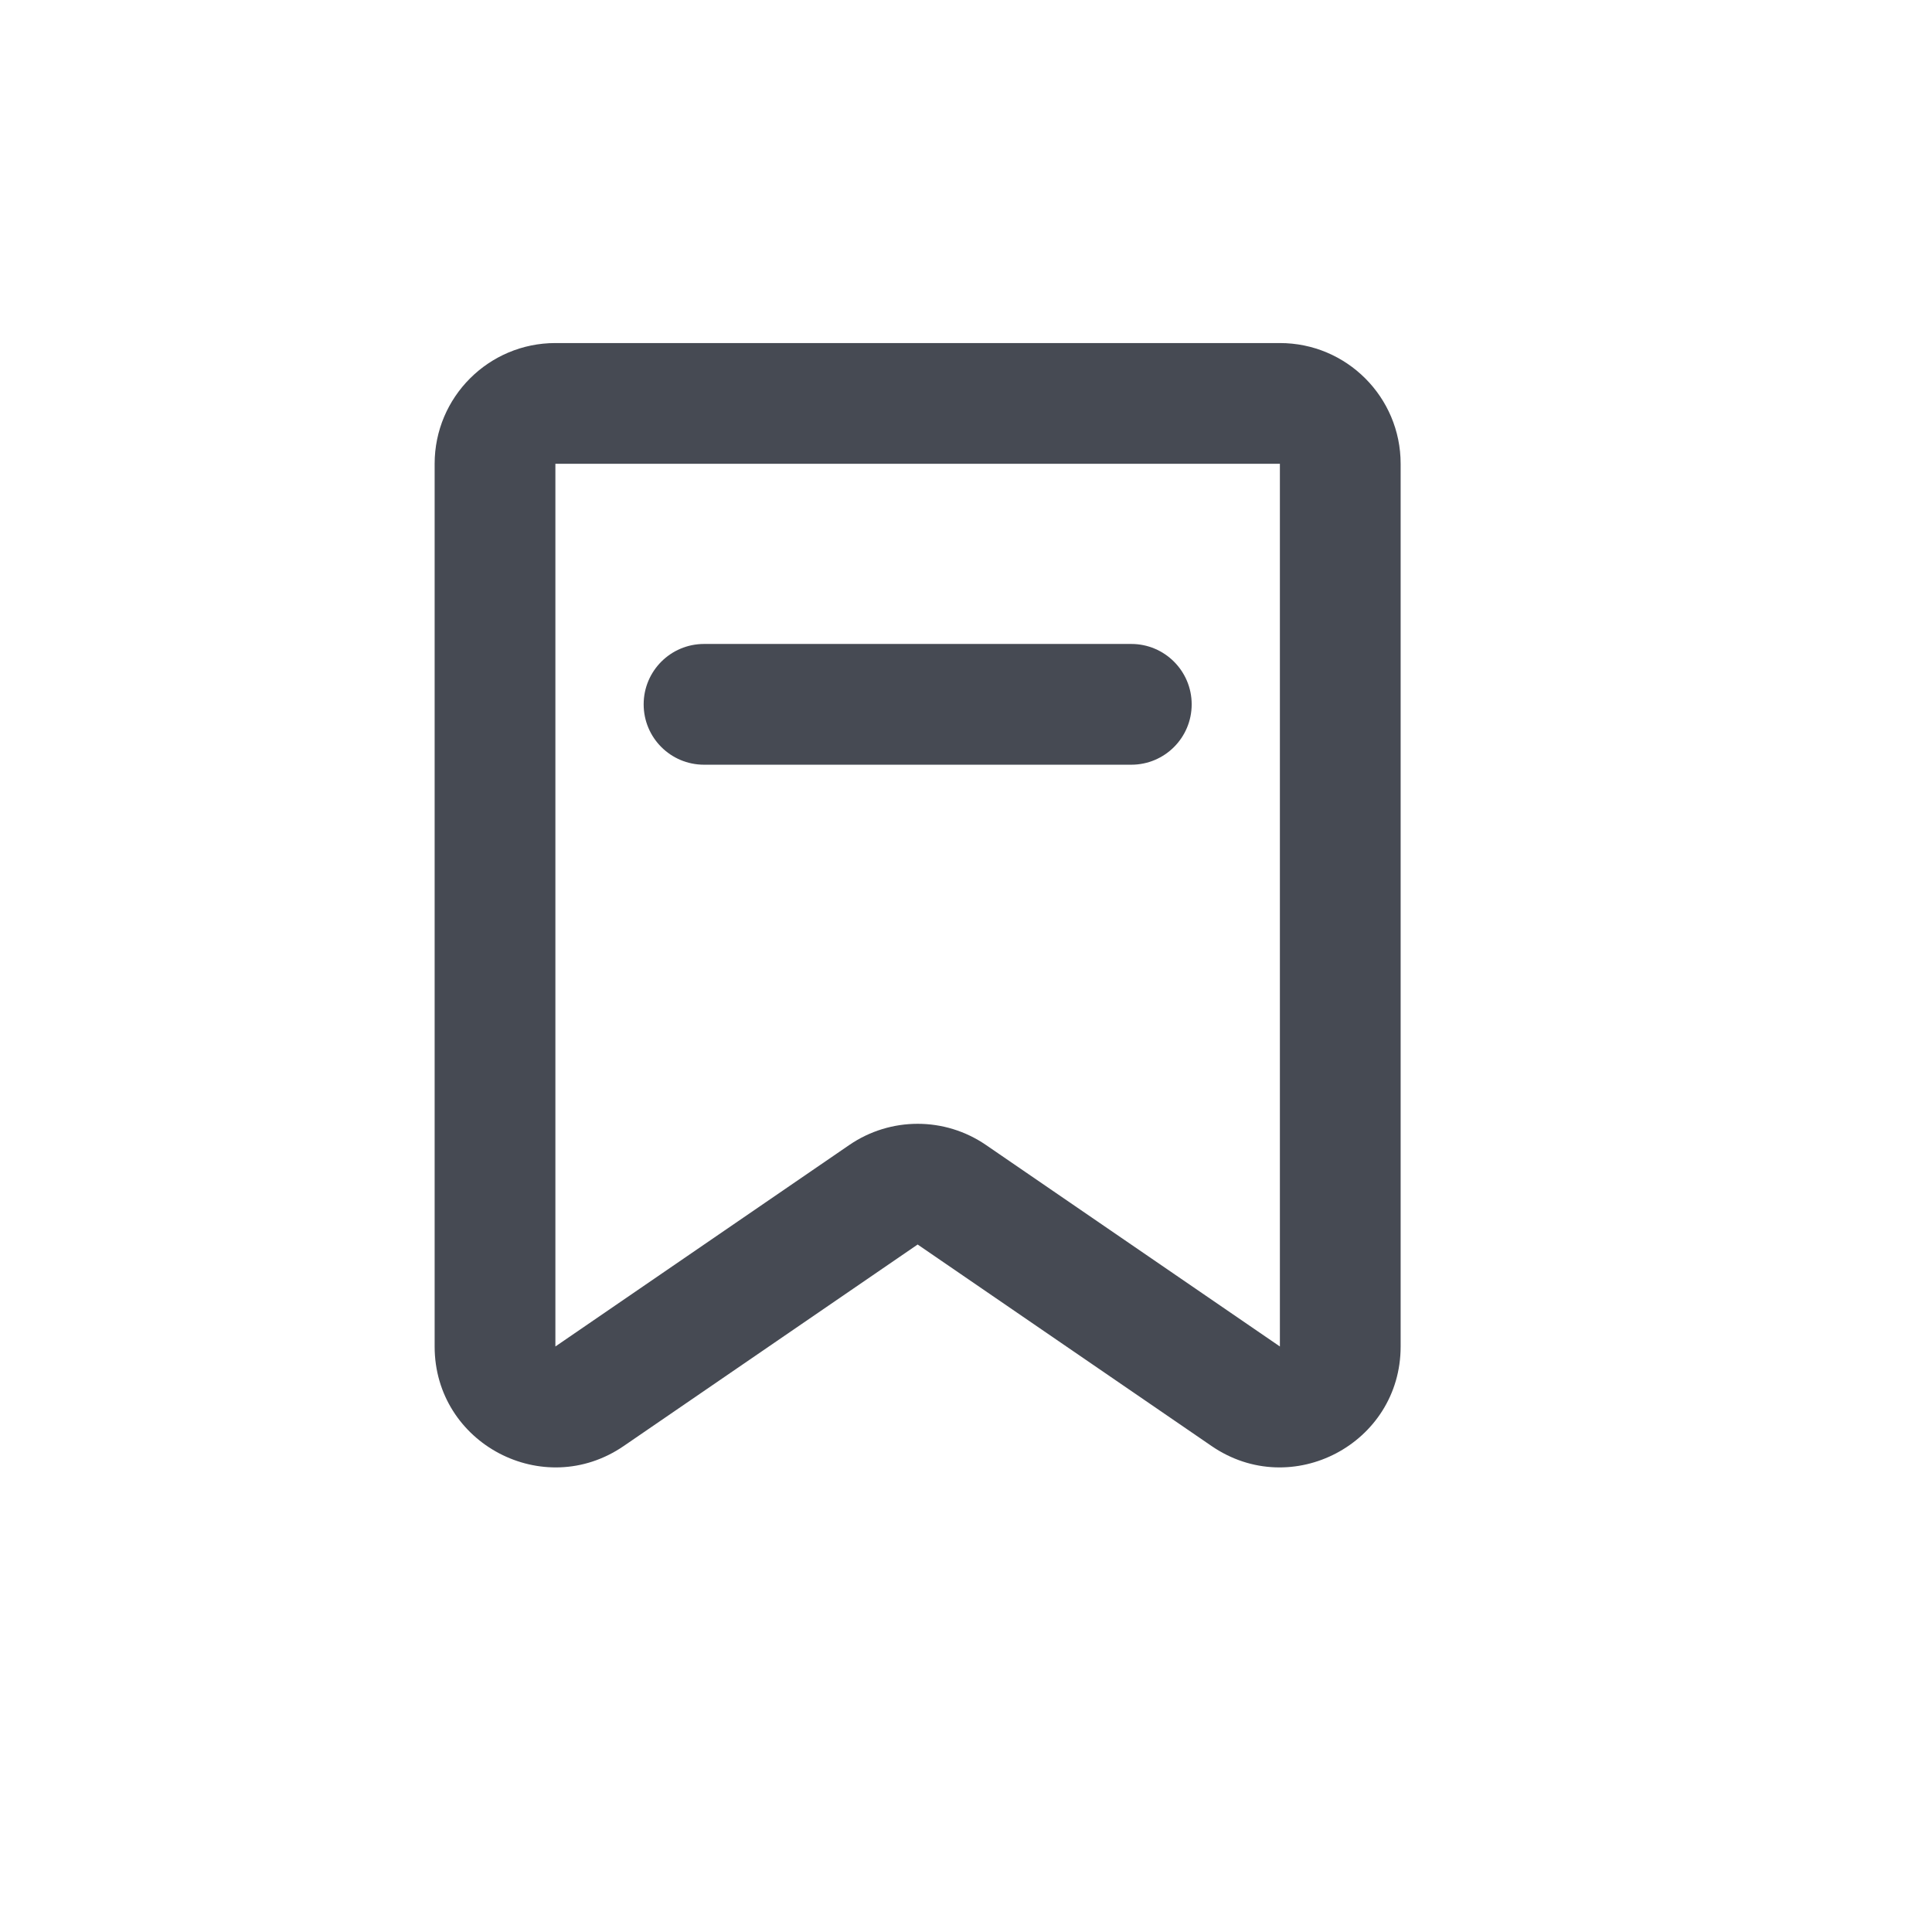 <svg width="32" height="32" viewBox="0 0 32 32" fill="none" xmlns="http://www.w3.org/2000/svg">
<path fill-rule="evenodd" clip-rule="evenodd" d="M7.199 7.682C7.199 6.577 8.095 5.682 9.199 5.682H21.199C22.304 5.682 23.199 6.577 23.199 7.682V22.302C23.199 23.911 21.395 24.861 20.068 23.951L15.199 20.613L10.33 23.951C9.003 24.861 7.199 23.911 7.199 22.302V7.682ZM21.199 7.682H9.199V22.302L14.068 18.964C14.75 18.497 15.649 18.497 16.33 18.964L21.199 22.302V7.682Z" fill="#464A53"/>
<path fill-rule="evenodd" clip-rule="evenodd" d="M10.661 11.666C10.661 11.114 11.108 10.666 11.661 10.666L18.738 10.666C19.29 10.666 19.738 11.114 19.738 11.666C19.738 12.219 19.29 12.666 18.738 12.666L11.661 12.666C11.108 12.666 10.661 12.219 10.661 11.666Z" fill="#464A53"/>
</svg>
